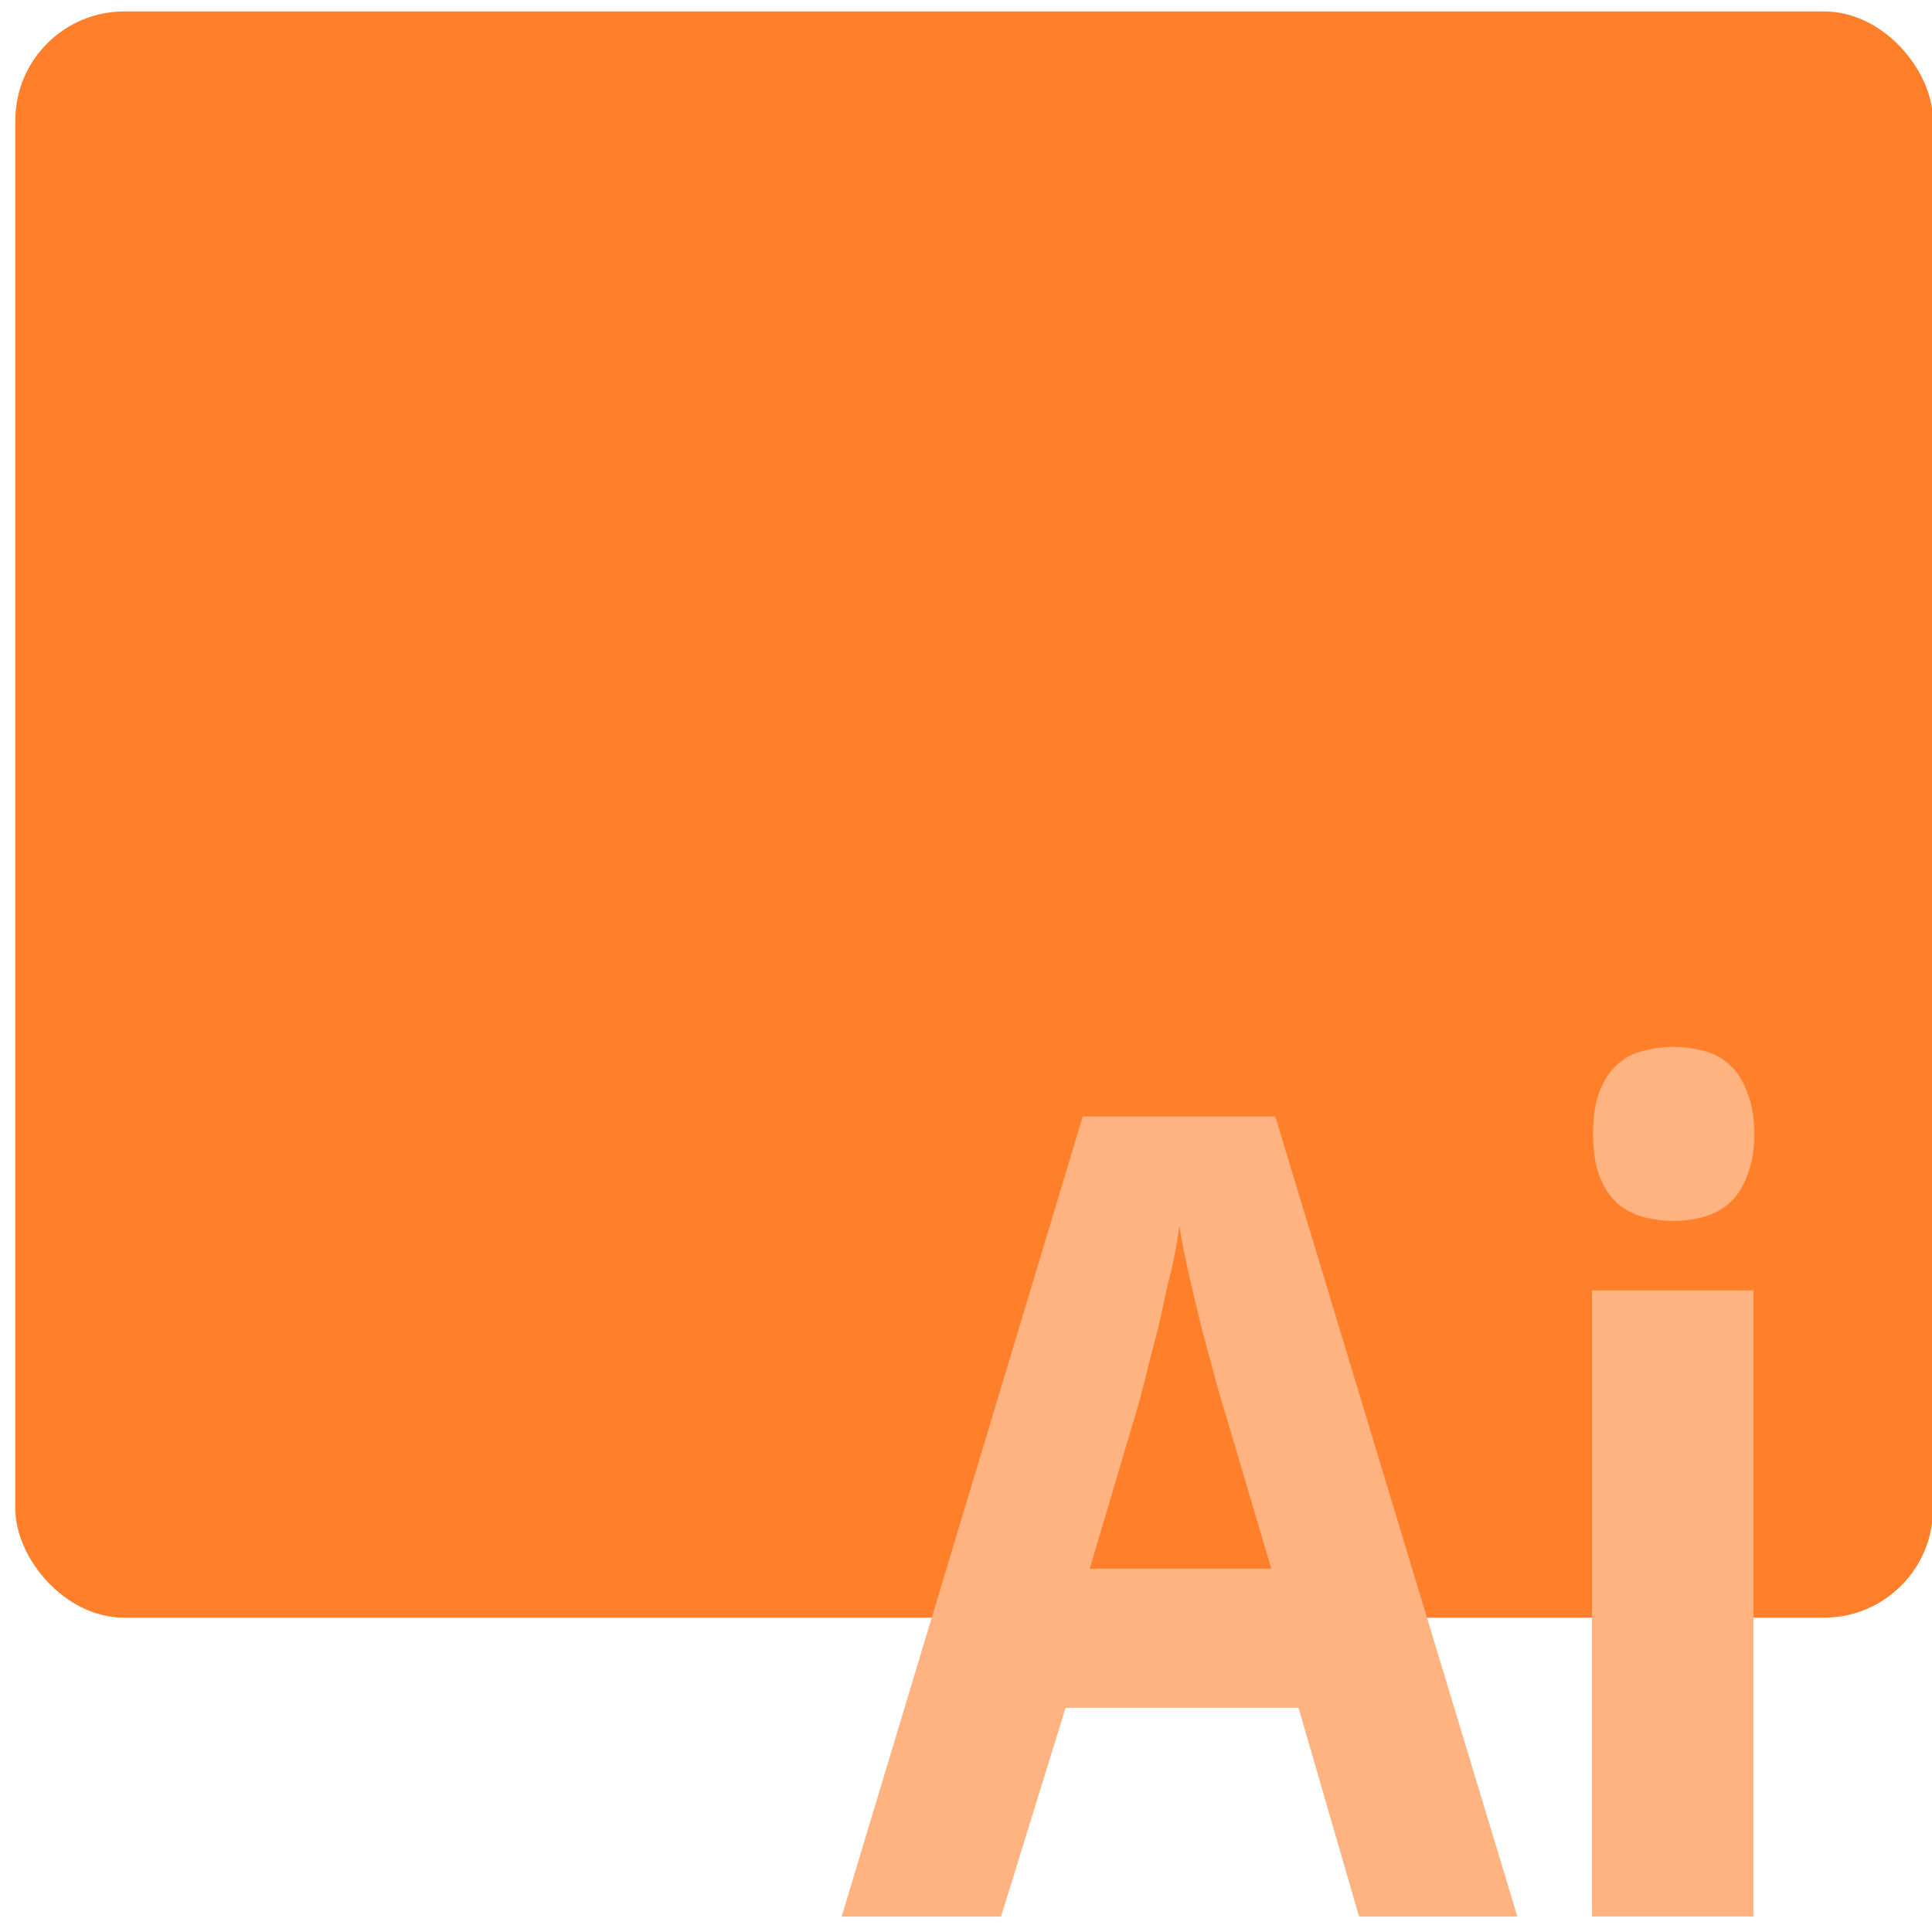 <?xml version="1.0" encoding="UTF-8" standalone="no"?>
<svg
   xmlns:dc="http://purl.org/dc/elements/1.1/"
   xmlns:cc="http://creativecommons.org/ns#"
   xmlns:rdf="http://www.w3.org/1999/02/22-rdf-syntax-ns#"
   xmlns:svg="http://www.w3.org/2000/svg"
   xmlns="http://www.w3.org/2000/svg"
   xmlns:sodipodi="http://sodipodi.sourceforge.net/DTD/sodipodi-0.dtd"
   xmlns:inkscape="http://www.inkscape.org/namespaces/inkscape"
   viewBox="0 0 64 64"
   id="svg2"
   version="1.1"
   inkscape:version="0.91 r13725"
   sodipodi:docname="application-illustrator.svg">
  <sodipodi:namedview
     pagecolor="#ffffff"
     bordercolor="#666666"
     borderopacity="1"
     objecttolerance="10"
     gridtolerance="10"
     guidetolerance="10"
     inkscape:pageopacity="0"
     inkscape:pageshadow="2"
     inkscape:window-width="1280"
     inkscape:window-height="694"
     id="namedview17"
     showgrid="true"
     inkscape:zoom="3.6875"
     inkscape:cx="-51.466755"
     inkscape:cy="32"
     inkscape:window-x="0"
     inkscape:window-y="0"
     inkscape:window-maximized="1"
     inkscape:current-layer="svg2">
    <inkscape:grid
       type="xygrid"
       id="grid4137" />
  </sodipodi:namedview>
  <defs
     id="defs4">
    <linearGradient
       id="0"
       x1="-74.929"
       y1="52.2"
       x2="-75.26"
       y2="2.356"
       gradientUnits="userSpaceOnUse"
       gradientTransform="matrix(1.075,0,0,1.029,113.084,0.074)">
      <stop
         stop-color="#e84e17"
         id="stop7" />
      <stop
         offset="1"
         stop-color="#fda44e"
         id="stop9" />
    </linearGradient>
  </defs>
  <rect
     style="fill:#ff7f2a;stroke-width:1"
     id="rect13"
     rx="3.609"
     y="0.379"
     x="0.508"
     height="53.208"
     width="63.525" />
  <path
     style="color:#000000;fill:#ffb380;fill-opacity:1"
     inkscape:connector-curvature="0"
     id="path15"
     d="m 55.446,34.68 c -0.364,0 -0.736,0.055 -1.069,0.144 -0.322,0.09 -0.589,0.237 -0.835,0.469 -0.236,0.218 -0.429,0.528 -0.568,0.9 -0.139,0.359 -0.2,0.816 -0.2,1.369 0,0.54 0.061,0.996 0.2,1.369 0.139,0.373 0.331,0.669 0.568,0.9 0.247,0.218 0.513,0.365 0.835,0.469 0.332,0.09 0.704,0.144 1.069,0.144 0.364,0 0.713,-0.055 1.033,-0.144 0.322,-0.102 0.599,-0.249 0.835,-0.469 0.247,-0.231 0.429,-0.528 0.568,-0.9 0.151,-0.373 0.233,-0.829 0.234,-1.369 0,-0.552 -0.084,-1.008 -0.234,-1.369 -0.139,-0.373 -0.321,-0.682 -0.568,-0.9 -0.236,-0.231 -0.513,-0.378 -0.835,-0.469 -0.322,-0.09 -0.671,-0.144 -1.033,-0.144 m -19.579,2.305 -7.986,26.504 5.279,0 2.138,-6.914 7.718,0 2.005,6.914 5.245,0 -8.019,-26.504 -6.381,0 m 3.207,3.637 c 0.056,0.423 0.166,0.945 0.3,1.548 0.134,0.603 0.288,1.233 0.435,1.836 0.157,0.591 0.299,1.125 0.435,1.62 0.134,0.495 0.233,0.827 0.3,1.044 l 1.571,5.294 -6.015,0 1.571,-5.294 c 0.034,-0.132 0.1,-0.335 0.167,-0.612 0.078,-0.277 0.145,-0.574 0.234,-0.936 0.09,-0.362 0.199,-0.742 0.3,-1.152 0.101,-0.411 0.178,-0.826 0.267,-1.224 0.101,-0.411 0.2,-0.79 0.267,-1.152 0.078,-0.362 0.122,-0.707 0.167,-0.973 m 13.666,2.124 0,20.742 5.346,0 0,-20.742 -5.346,0" />
</svg>
